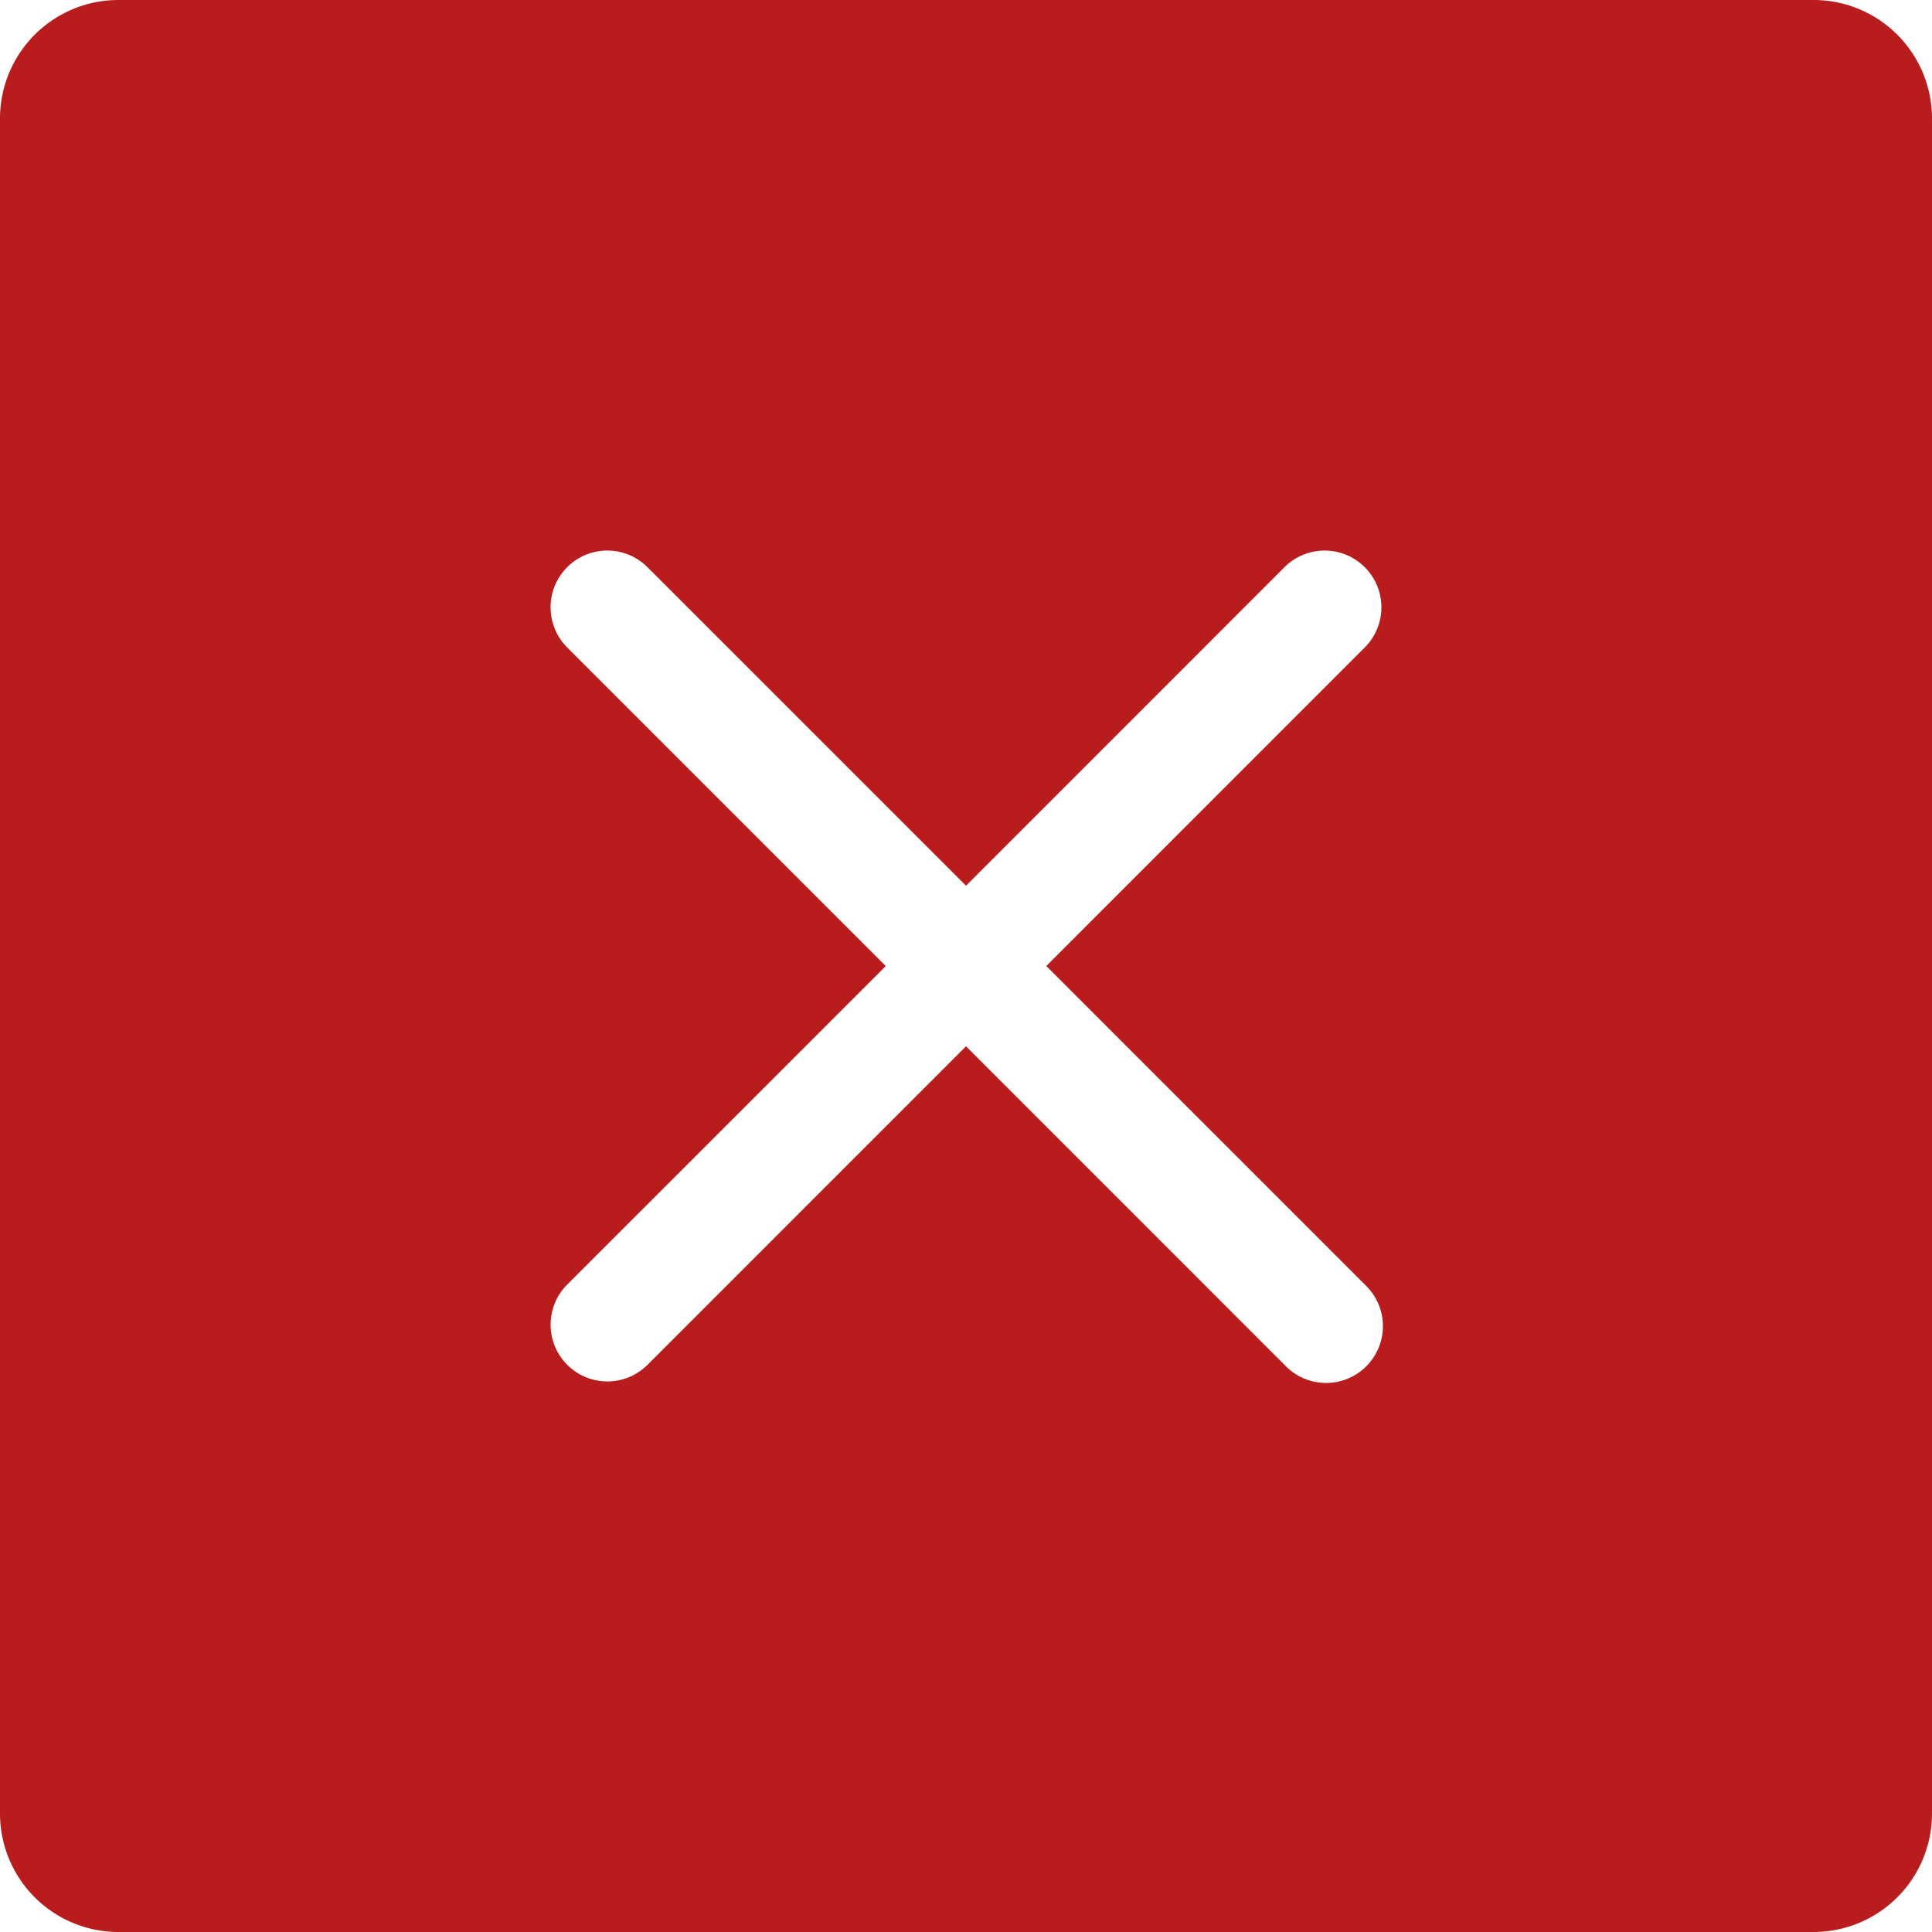 <svg xmlns="http://www.w3.org/2000/svg" width="40" height="40" viewBox="0 0 40 40"><path d="M2.446,0H37.554A2.453,2.453,0,0,1,40,2.446V37.554A2.453,2.453,0,0,1,37.554,40H2.446A2.453,2.453,0,0,1,0,37.554V2.446A2.453,2.453,0,0,1,2.446,0ZM11.4,12.575a1.173,1.173,0,0,0,.344.831l6.564,6.564.031.031-.031.031-6.564,6.563a1.175,1.175,0,1,0,1.662,1.662l6.563-6.564L20,21.662l.031.031,6.563,6.564a1.176,1.176,0,1,0,1.662-1.662l-6.563-6.564L21.662,20l.031-.031,6.563-6.564a1.175,1.175,0,0,0-1.662-1.662l-6.563,6.564L20,18.338l-.031-.031-6.563-6.563a1.175,1.175,0,0,0-2.007.831Z" fill="#b91c1c"/></svg>